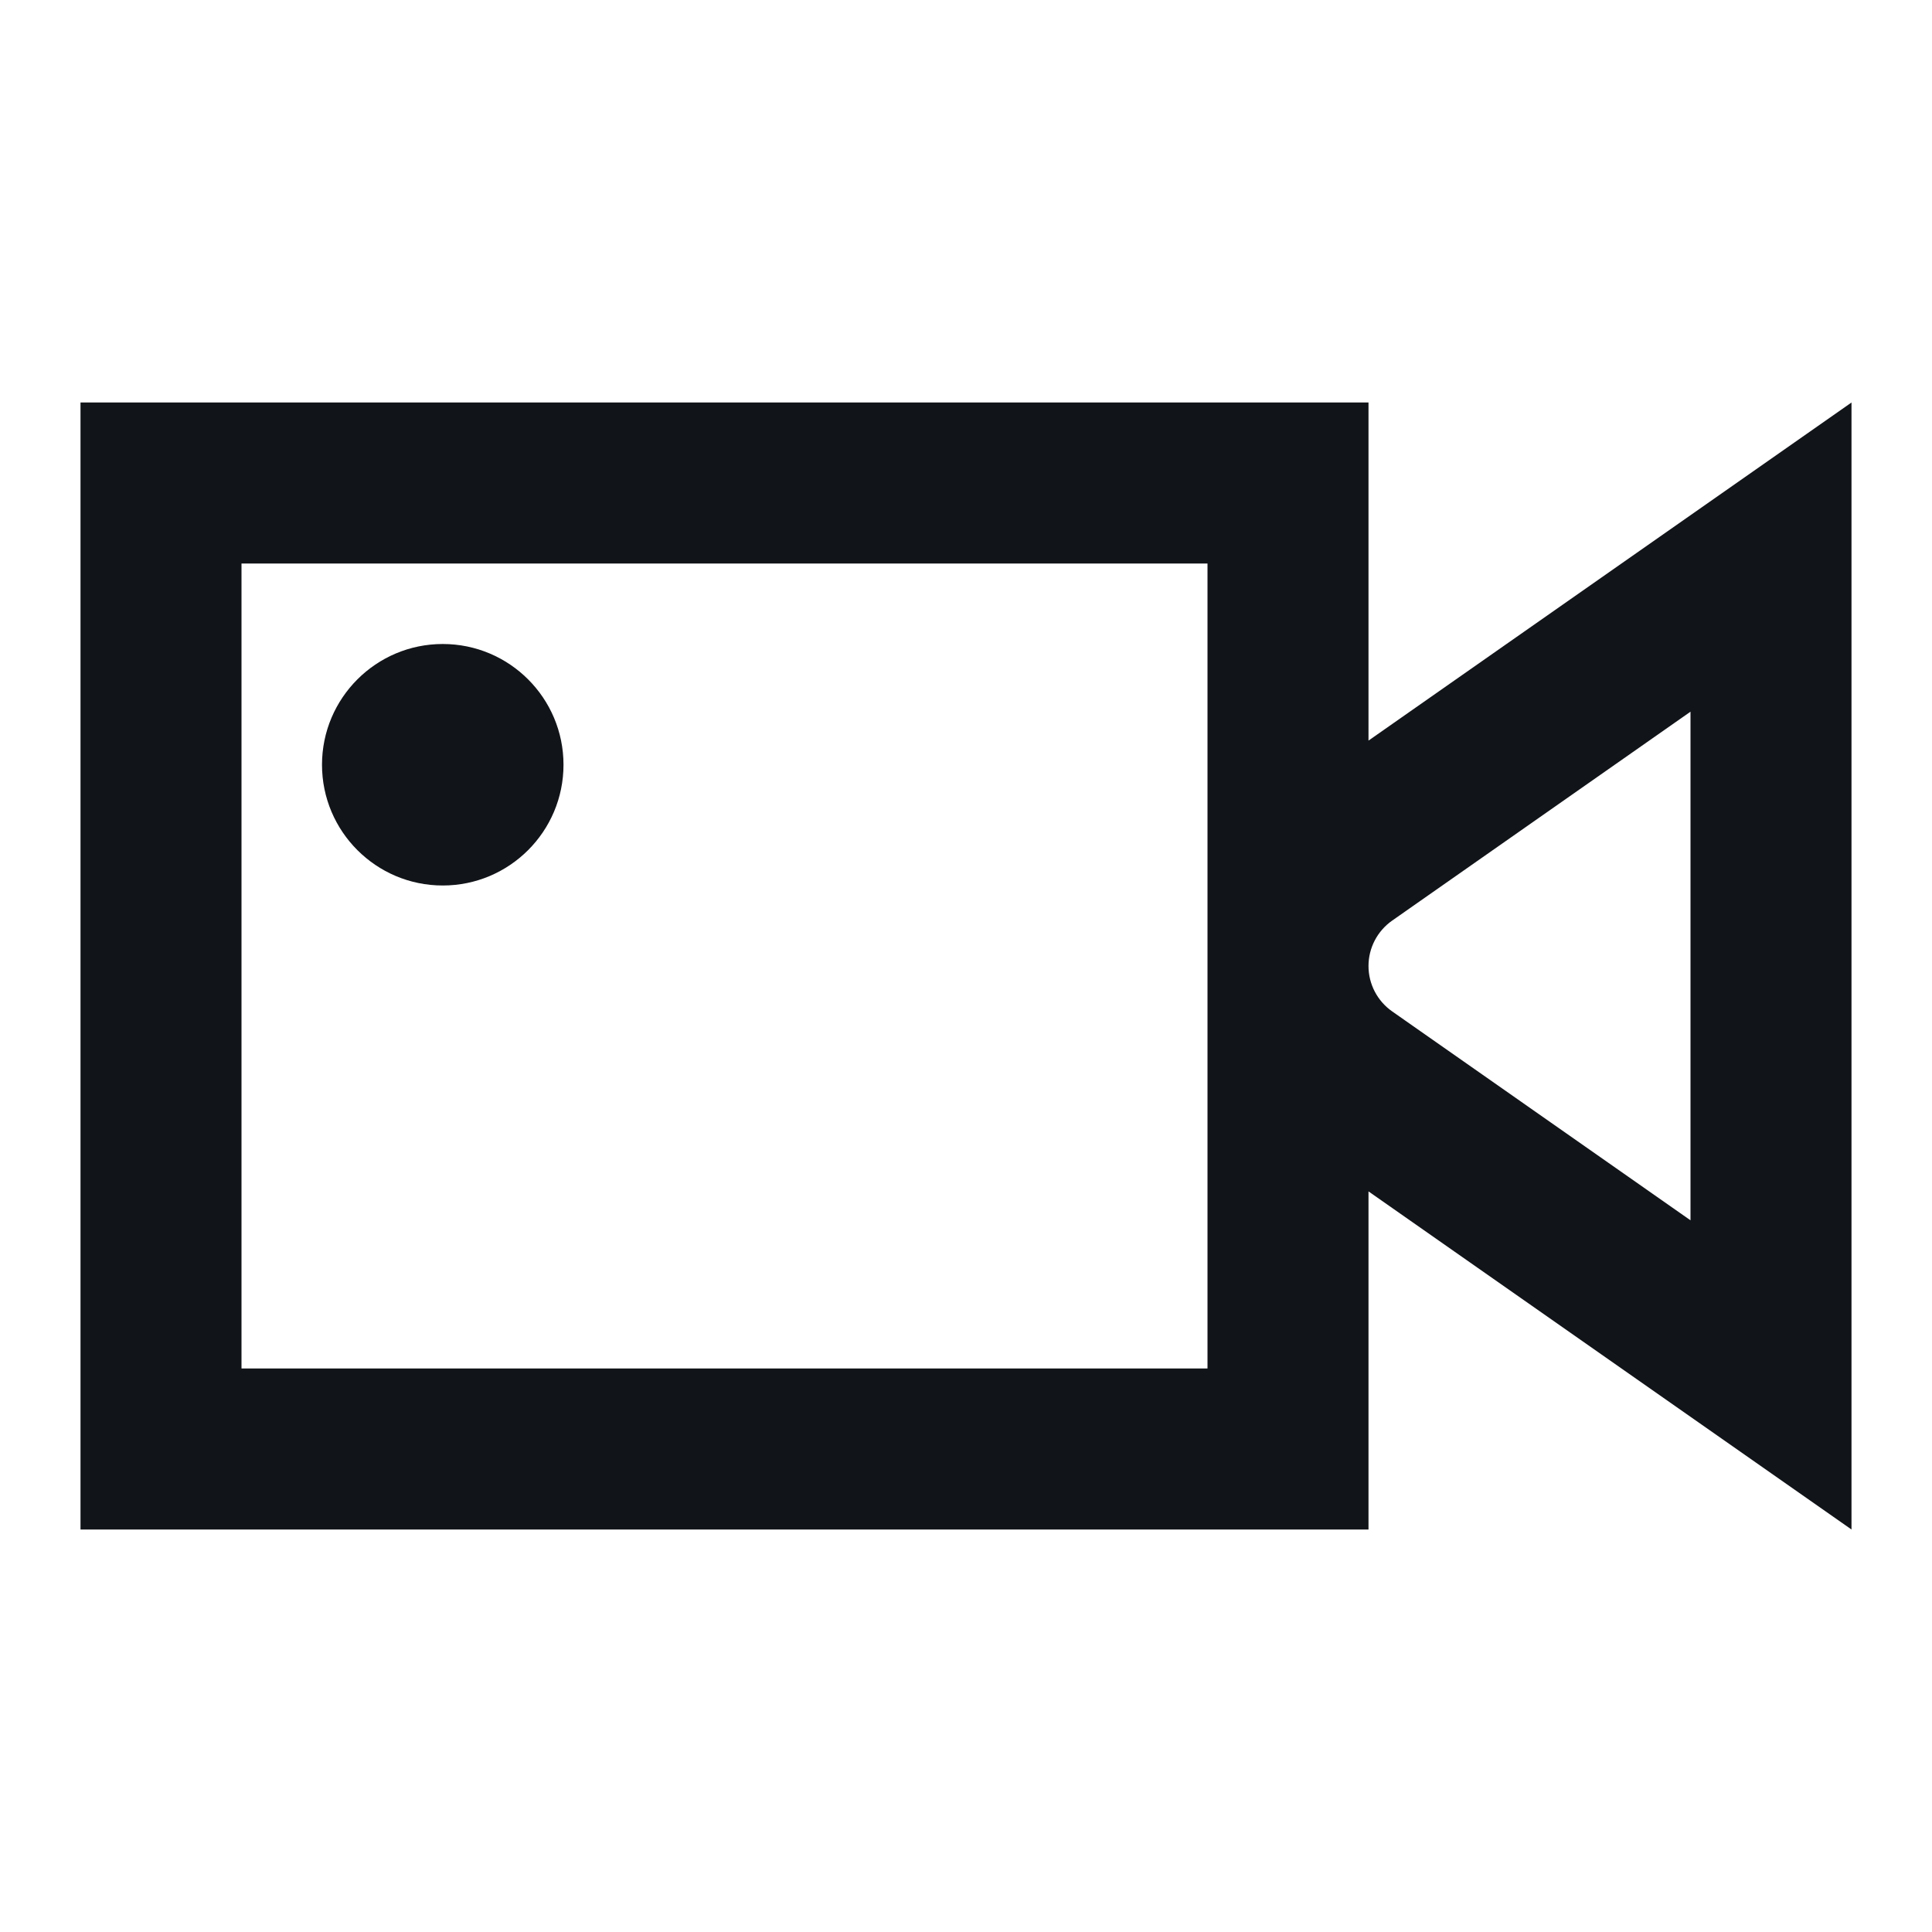 <svg width="24" height="24" viewBox="0 0 24 24" fill="none" xmlns="http://www.w3.org/2000/svg">
<path d="M17 9.2L23 5V19L17 14.8V19C11.667 19 6.333 19 1 19V5C6.333 5 11.667 5 17 5V9.2ZM17 12C17 12.225 17.11 12.435 17.294 12.564L21 15.159V8.841L17.294 11.436C17.11 11.565 17 11.775 17 12ZM3 7V17H15V7H3ZM4 9.5C4 8.672 4.672 8 5.5 8C6.328 8 7 8.672 7 9.5C7 10.328 6.328 11 5.5 11C4.672 11 4 10.328 4 9.5Z" fill="#111418"/>
</svg>
